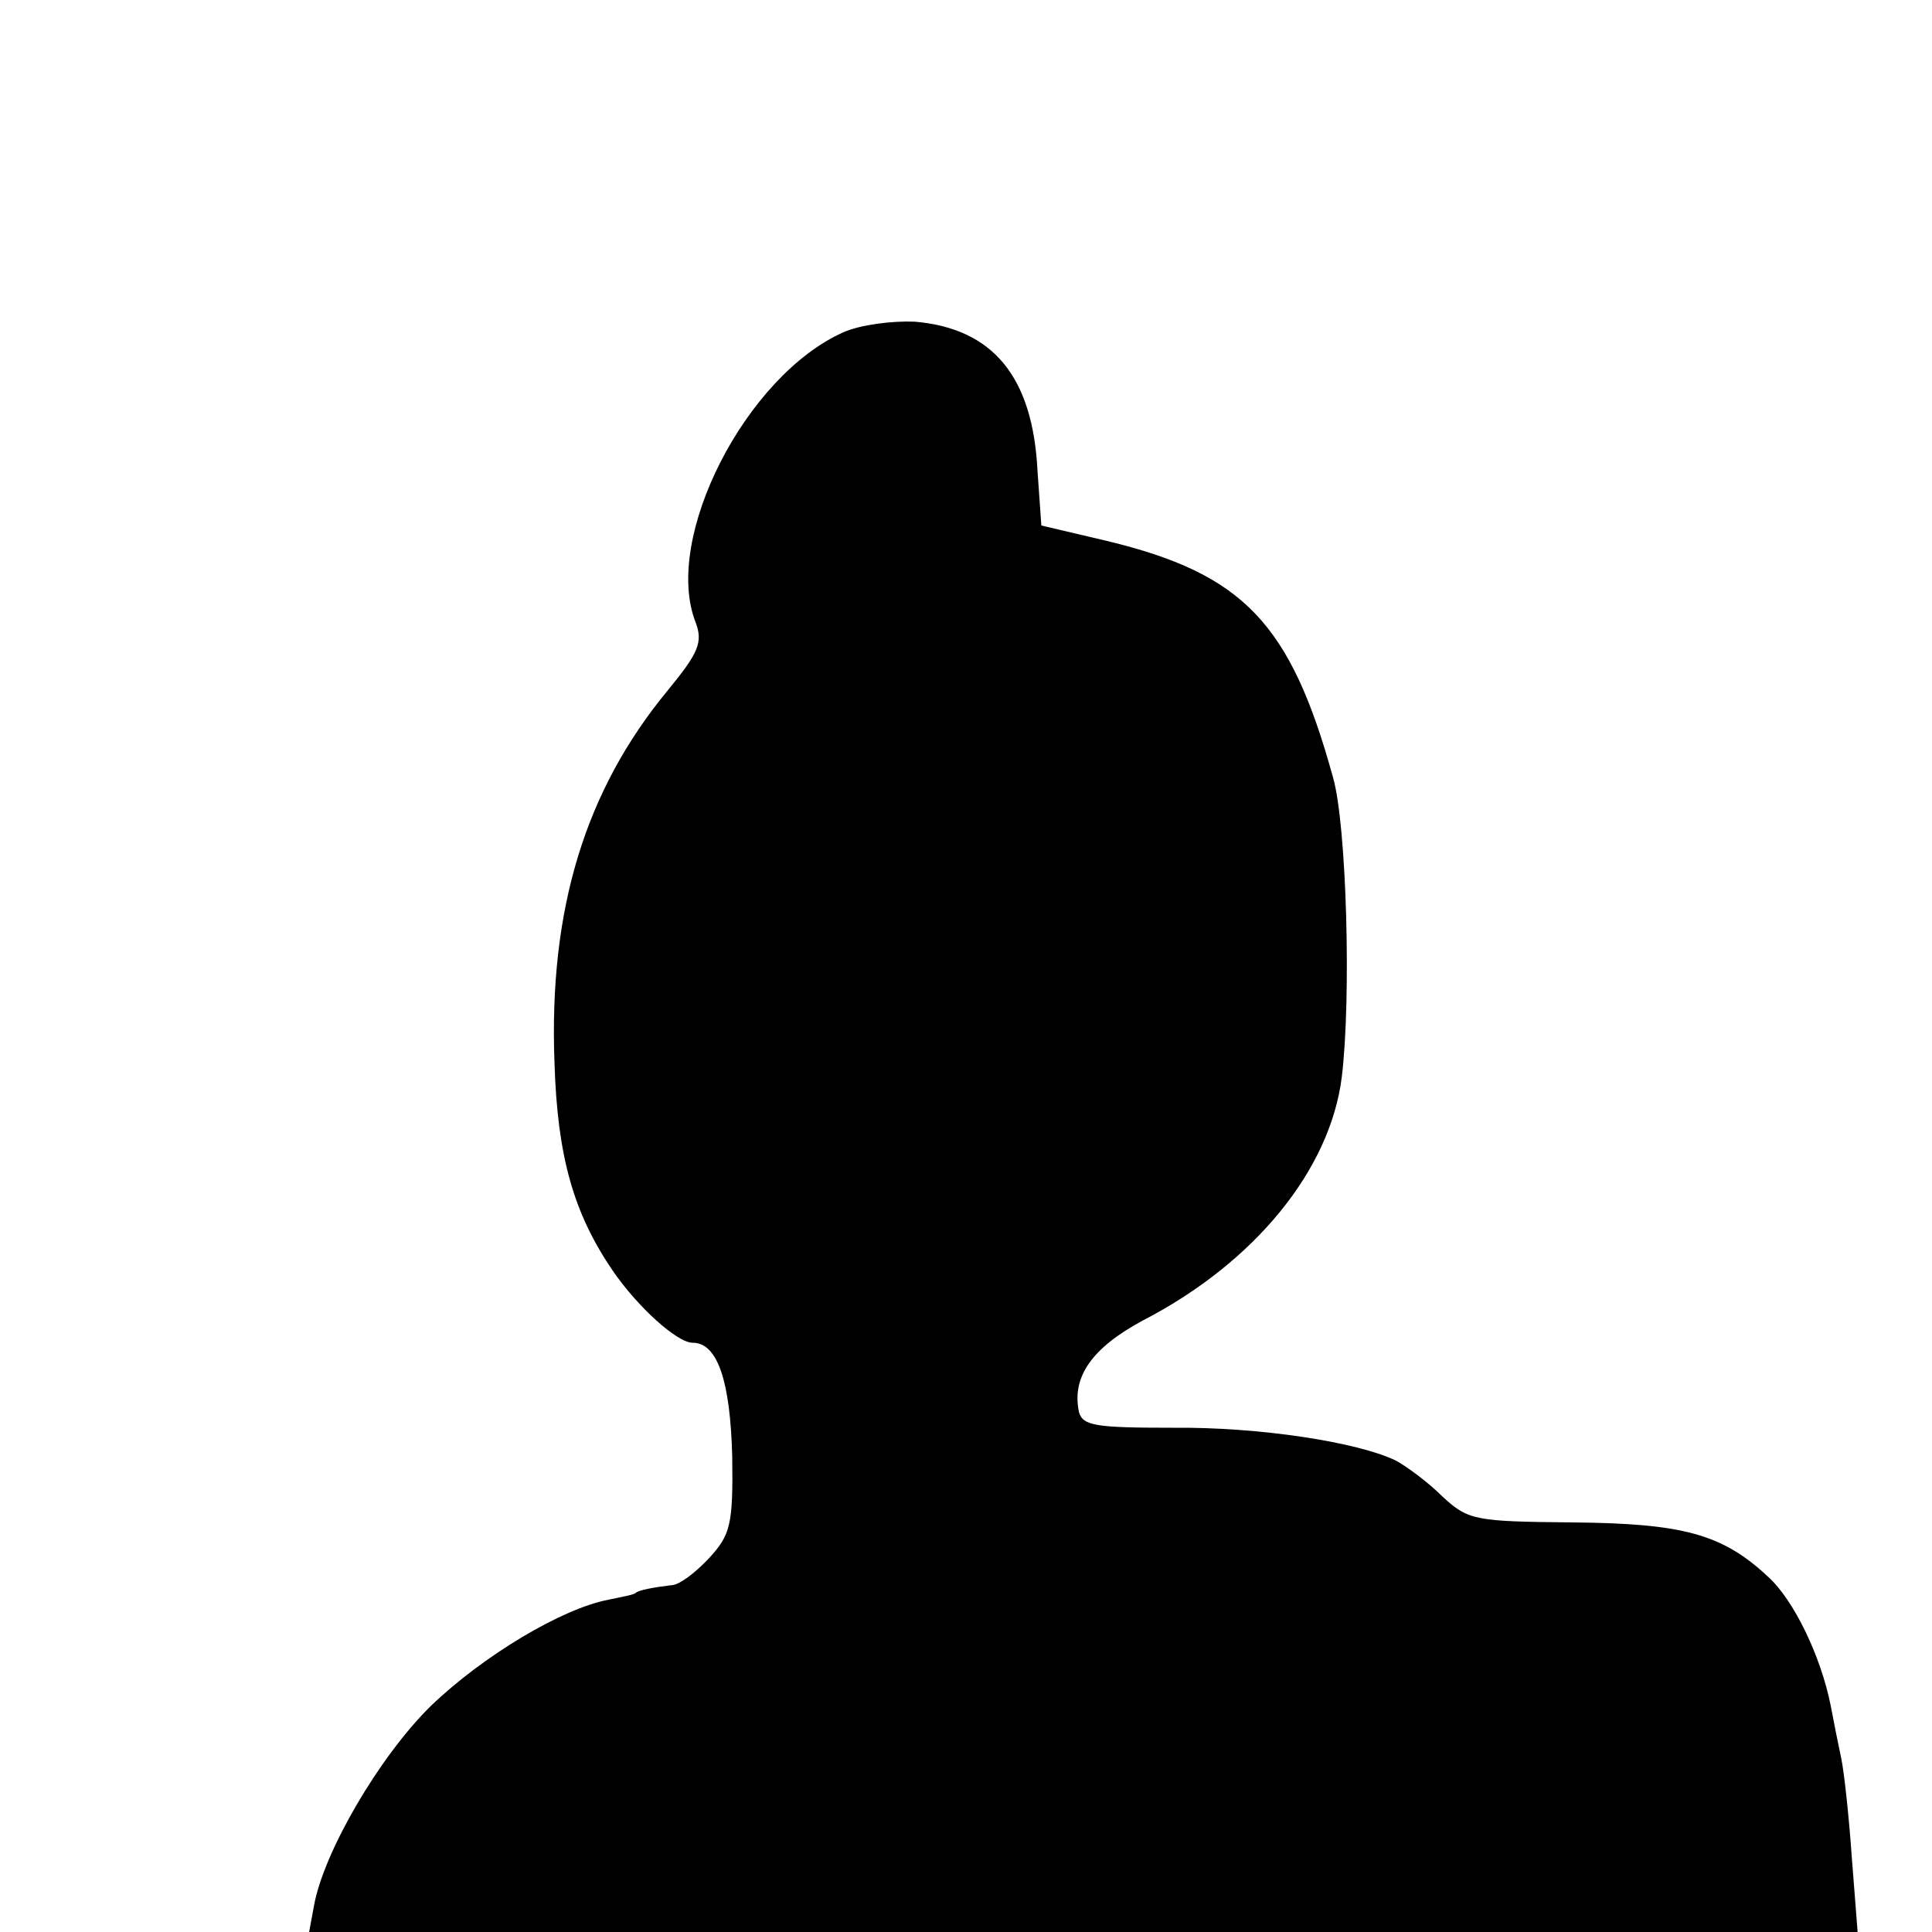 <?xml version="1.0" standalone="no"?>
<!DOCTYPE svg PUBLIC "-//W3C//DTD SVG 20010904//EN"
 "http://www.w3.org/TR/2001/REC-SVG-20010904/DTD/svg10.dtd">
<svg version="1.0" xmlns="http://www.w3.org/2000/svg"
 width="200pt" height="200pt" viewBox="0 0 200 200"
 preserveAspectRatio="xMidYMid meet">
<g transform="translate(0,200) scale(0.1,-0.1)"
fill="#000000" stroke="none">
<path d="M873 1656 c-101 -45 -187 -213 -153 -300 8 -21 3 -32 -29 -71 -85
-103 -123 -226 -117 -385 3 -98 20 -156 60 -215 26 -38 67 -75 83 -75 26 0 39
-40 41 -118 1 -71 -2 -81 -24 -105 -14 -15 -31 -28 -39 -28 -17 -2 -34 -5 -37
-8 -2 -2 -14 -4 -28 -7 -48 -9 -130 -58 -184 -110 -53 -52 -111 -151 -121
-207 l-5 -27 801 0 802 0 -6 77 c-3 43 -8 89 -11 103 -3 14 -8 39 -11 55 -10
50 -38 109 -65 133 -47 44 -88 55 -202 56 -101 1 -108 2 -135 27 -15 15 -37
31 -48 37 -39 19 -141 35 -232 34 -78 0 -92 2 -96 16 -8 37 14 67 66 95 116
60 194 156 206 252 10 82 5 261 -9 310 -44 160 -93 211 -234 245 l-68 16 -4
57 c-5 97 -46 147 -127 154 -23 1 -56 -3 -74 -11z"/>
</g>
</svg>
